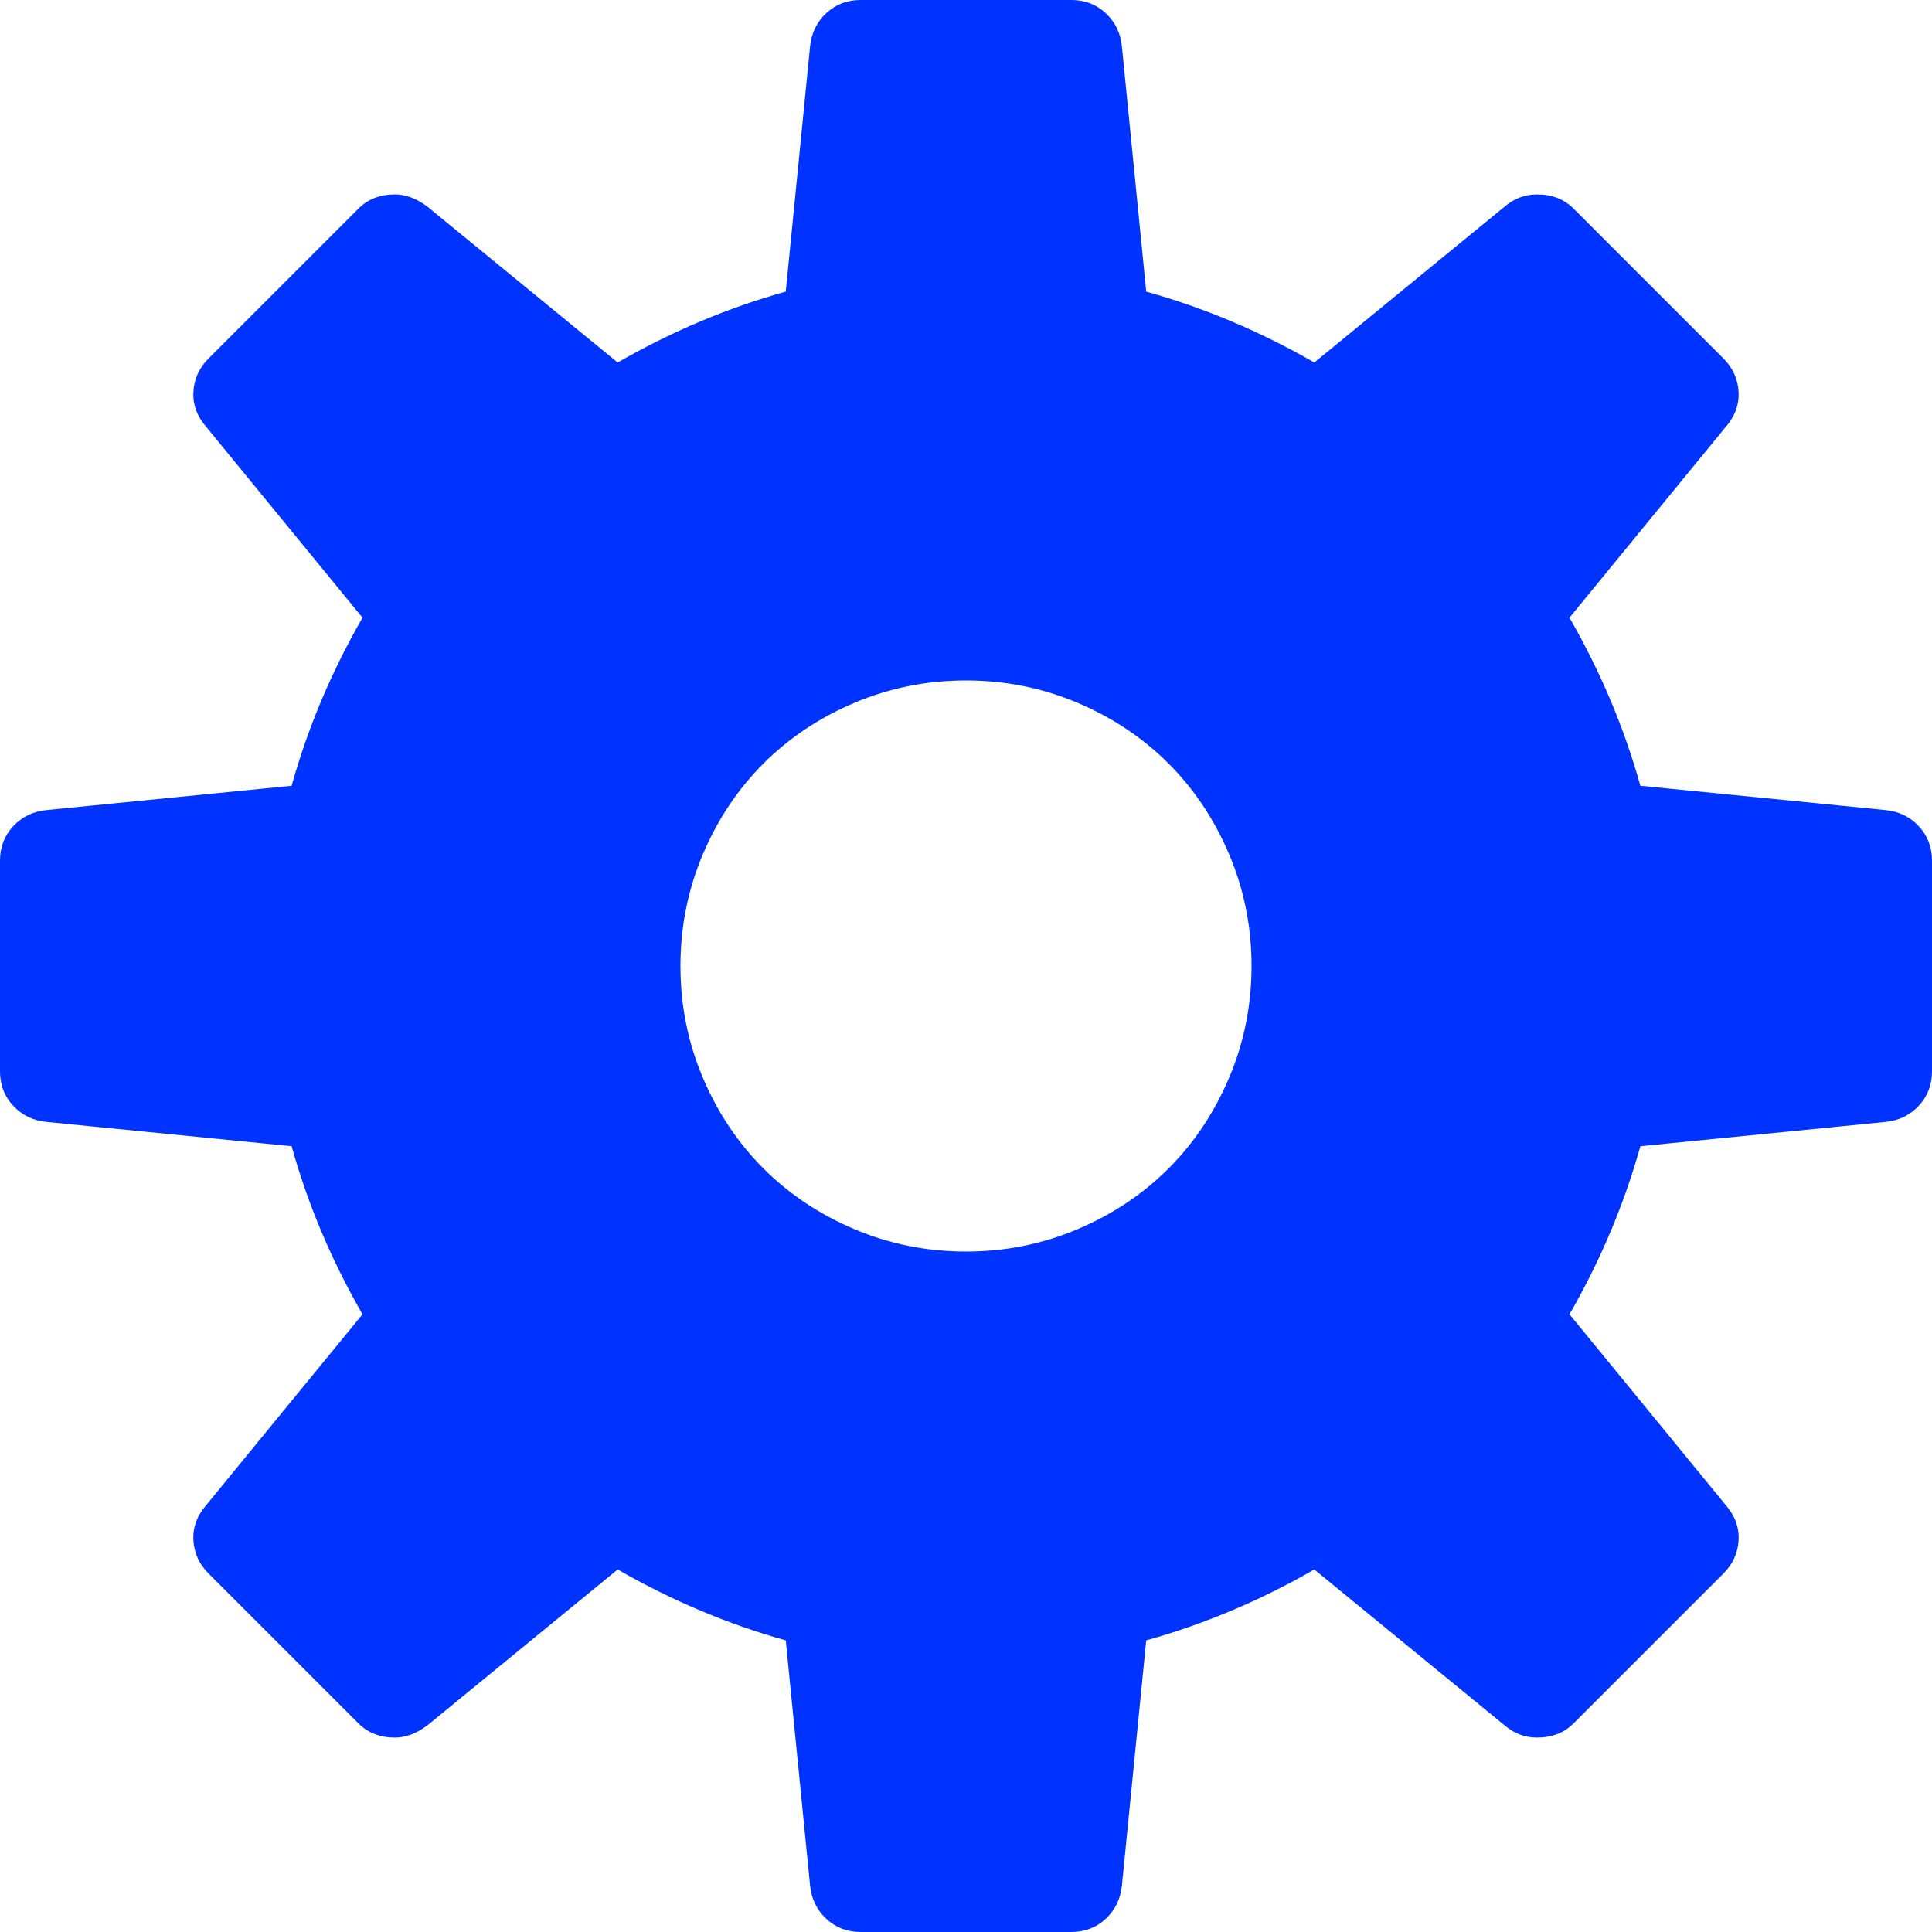 <?xml version="1.0" encoding="iso-8859-1"?>
<!-- Generator: Adobe Illustrator 18.1.1, SVG Export Plug-In . SVG Version: 6.00 Build 0)  -->
<svg xmlns="http://www.w3.org/2000/svg" xmlns:xlink="http://www.w3.org/1999/xlink" version="1.1" id="Capa_1" x="0px" y="0px" viewBox="0 0 583.851 583.851" style="enable-background:new 0 0 583.851 583.851;" xml:space="preserve" width="512px" height="512px">
<g>
	<g>
		<path d="M579.871,249.696c-2.653-2.856-6.021-4.488-10.101-4.896l-74.053-7.344    c-4.896-17.544-12.036-34.476-21.42-50.796l47.124-57.528c2.857-3.264,4.182-6.834,3.979-10.71    c-0.202-3.876-1.733-7.242-4.591-10.098l-45.288-45.288c-2.854-2.856-6.526-4.284-11.016-4.284c-3.672,0-6.937,1.224-9.792,3.672    l-57.528,47.124c-16.317-9.384-33.252-16.524-50.796-21.42l-7.344-74.052c-0.408-4.08-2.04-7.446-4.896-10.098    C331.295,1.326,327.827,0,323.747,0H260.1c-4.08,0-7.548,1.326-10.404,3.978s-4.488,6.018-4.896,10.098l-7.344,74.052    c-17.544,4.896-34.476,12.036-50.796,21.42l-57.528-47.124c-3.264-2.448-6.528-3.672-9.792-3.672    c-4.488,0-8.16,1.428-11.016,4.284l-45.288,45.288c-2.856,2.856-4.386,6.222-4.59,10.098s1.122,7.446,3.978,10.71l47.124,57.529    c-9.384,16.32-16.524,33.252-21.42,50.796l-74.052,7.344c-4.08,0.408-7.446,2.04-10.098,4.896C1.326,252.553,0,256.021,0,260.101    v63.648c0,4.08,1.326,7.548,3.978,10.402c2.652,2.855,6.018,4.487,10.098,4.896l74.052,7.344    c4.896,17.544,12.036,34.479,21.42,50.796l-47.124,57.528c-2.856,3.264-4.182,6.834-3.978,10.71s1.734,7.243,4.59,10.098    l45.288,45.288c2.856,2.856,6.528,4.284,11.016,4.284c3.264,0,6.528-1.224,9.792-3.672l57.529-47.124    c16.32,9.384,33.252,16.524,50.796,21.42l7.344,74.052c0.408,4.08,2.04,7.447,4.896,10.101c2.856,2.65,6.324,3.978,10.404,3.978    h63.648c4.08,0,7.548-1.327,10.403-3.978c2.854-2.653,4.486-6.021,4.896-10.101l7.344-74.052    c17.544-4.896,34.479-12.036,50.796-21.42l57.528,47.124c2.856,2.448,6.12,3.672,9.792,3.672c4.489,0,8.161-1.428,11.016-4.284    l45.288-45.289c2.857-2.854,4.389-6.222,4.591-10.098c0.203-3.876-1.121-7.446-3.979-10.71L474.3,397.187    c9.384-16.317,16.524-33.252,21.42-50.796l74.052-7.344c4.08-0.408,7.447-2.04,10.101-4.896c2.65-2.854,3.978-6.321,3.978-10.401    v-63.648C583.849,256.02,582.521,252.552,579.871,249.696z M371.482,325.585c-4.485,10.605-10.605,19.788-18.357,27.54    s-16.935,13.872-27.54,18.357c-10.608,4.488-21.828,6.732-33.66,6.732s-23.052-2.244-33.66-6.732    c-10.608-4.485-19.788-10.605-27.54-18.357s-13.872-16.935-18.36-27.54c-4.488-10.608-6.732-21.828-6.732-33.66    s2.244-23.052,6.732-33.66c4.488-10.608,10.608-19.788,18.36-27.54s16.932-13.872,27.54-18.36    c10.608-4.488,21.828-6.732,33.66-6.732s23.052,2.244,33.66,6.732c10.605,4.488,19.788,10.608,27.54,18.36    s13.872,16.932,18.357,27.54c4.488,10.608,6.732,21.828,6.732,33.66S375.971,314.977,371.482,325.585z" fill="#0033ff"/>
	</g>
</g>
<g>
</g>
<g>
</g>
<g>
</g>
<g>
</g>
<g>
</g>
<g>
</g>
<g>
</g>
<g>
</g>
<g>
</g>
<g>
</g>
<g>
</g>
<g>
</g>
<g>
</g>
<g>
</g>
<g>
</g>
</svg>
